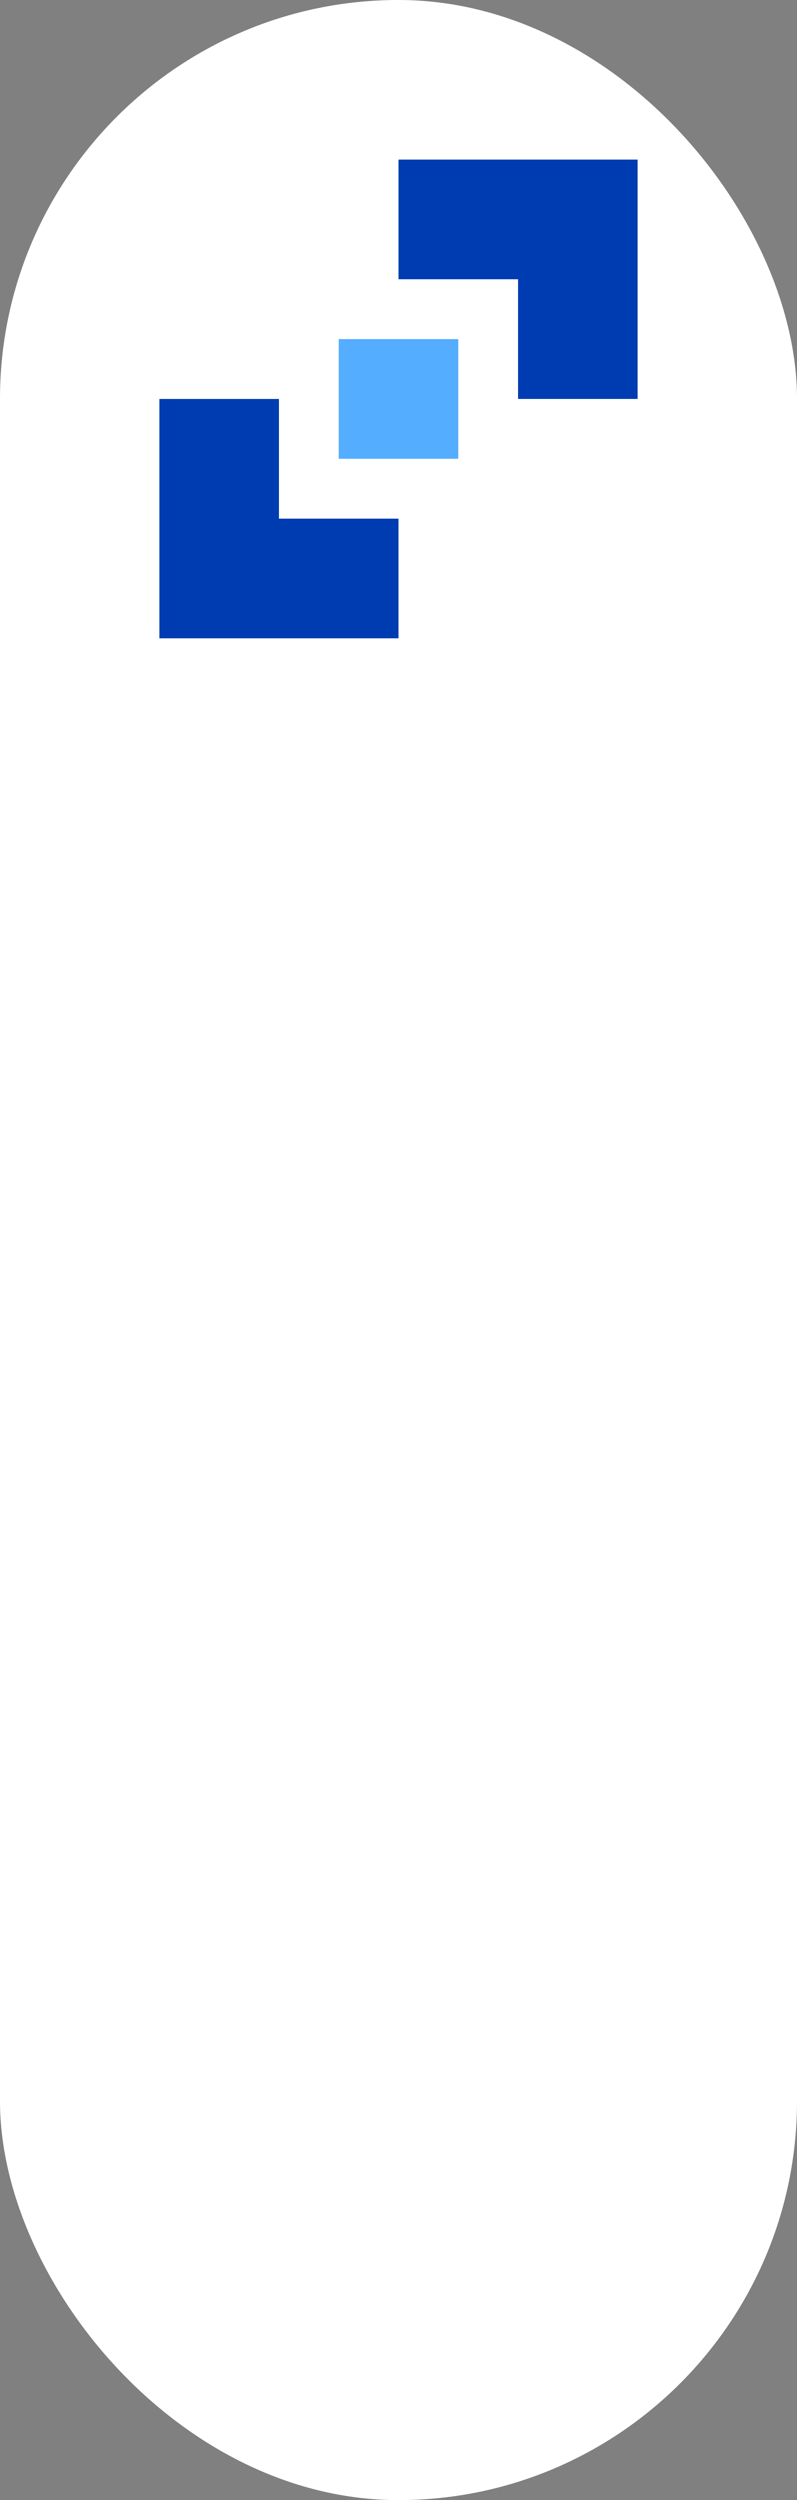 <svg width="75" height="235" viewBox="0 0 75 235" fill="none" xmlns="http://www.w3.org/2000/svg">
<rect x="0" y="0" width="75" height="235" fill="#808080" stroke="none"/>
<rect width="75" height="235" rx="37.5" fill="white"/>
<rect x="31.875" y="31.875" width="11.25" height="11.25" fill="#54ADFF"/>
<rect x="48.75" y="15" width="11.25" height="12.25" fill="#003CB1"/>
<rect x="48.75" y="26.25" width="11.25" height="11.25" fill="#003CB1"/>
<rect x="37.5" y="15" width="12.25" height="11.25" fill="#003CB1"/>
<rect x="15" y="48.75" width="11.25" height="11.25" fill="#003CB1"/>
<rect x="25.25" y="48.75" width="12.25" height="11.25" fill="#003CB1"/>
<rect x="15" y="37.5" width="11.25" height="12.25" fill="#003CB1"/>
</svg>
